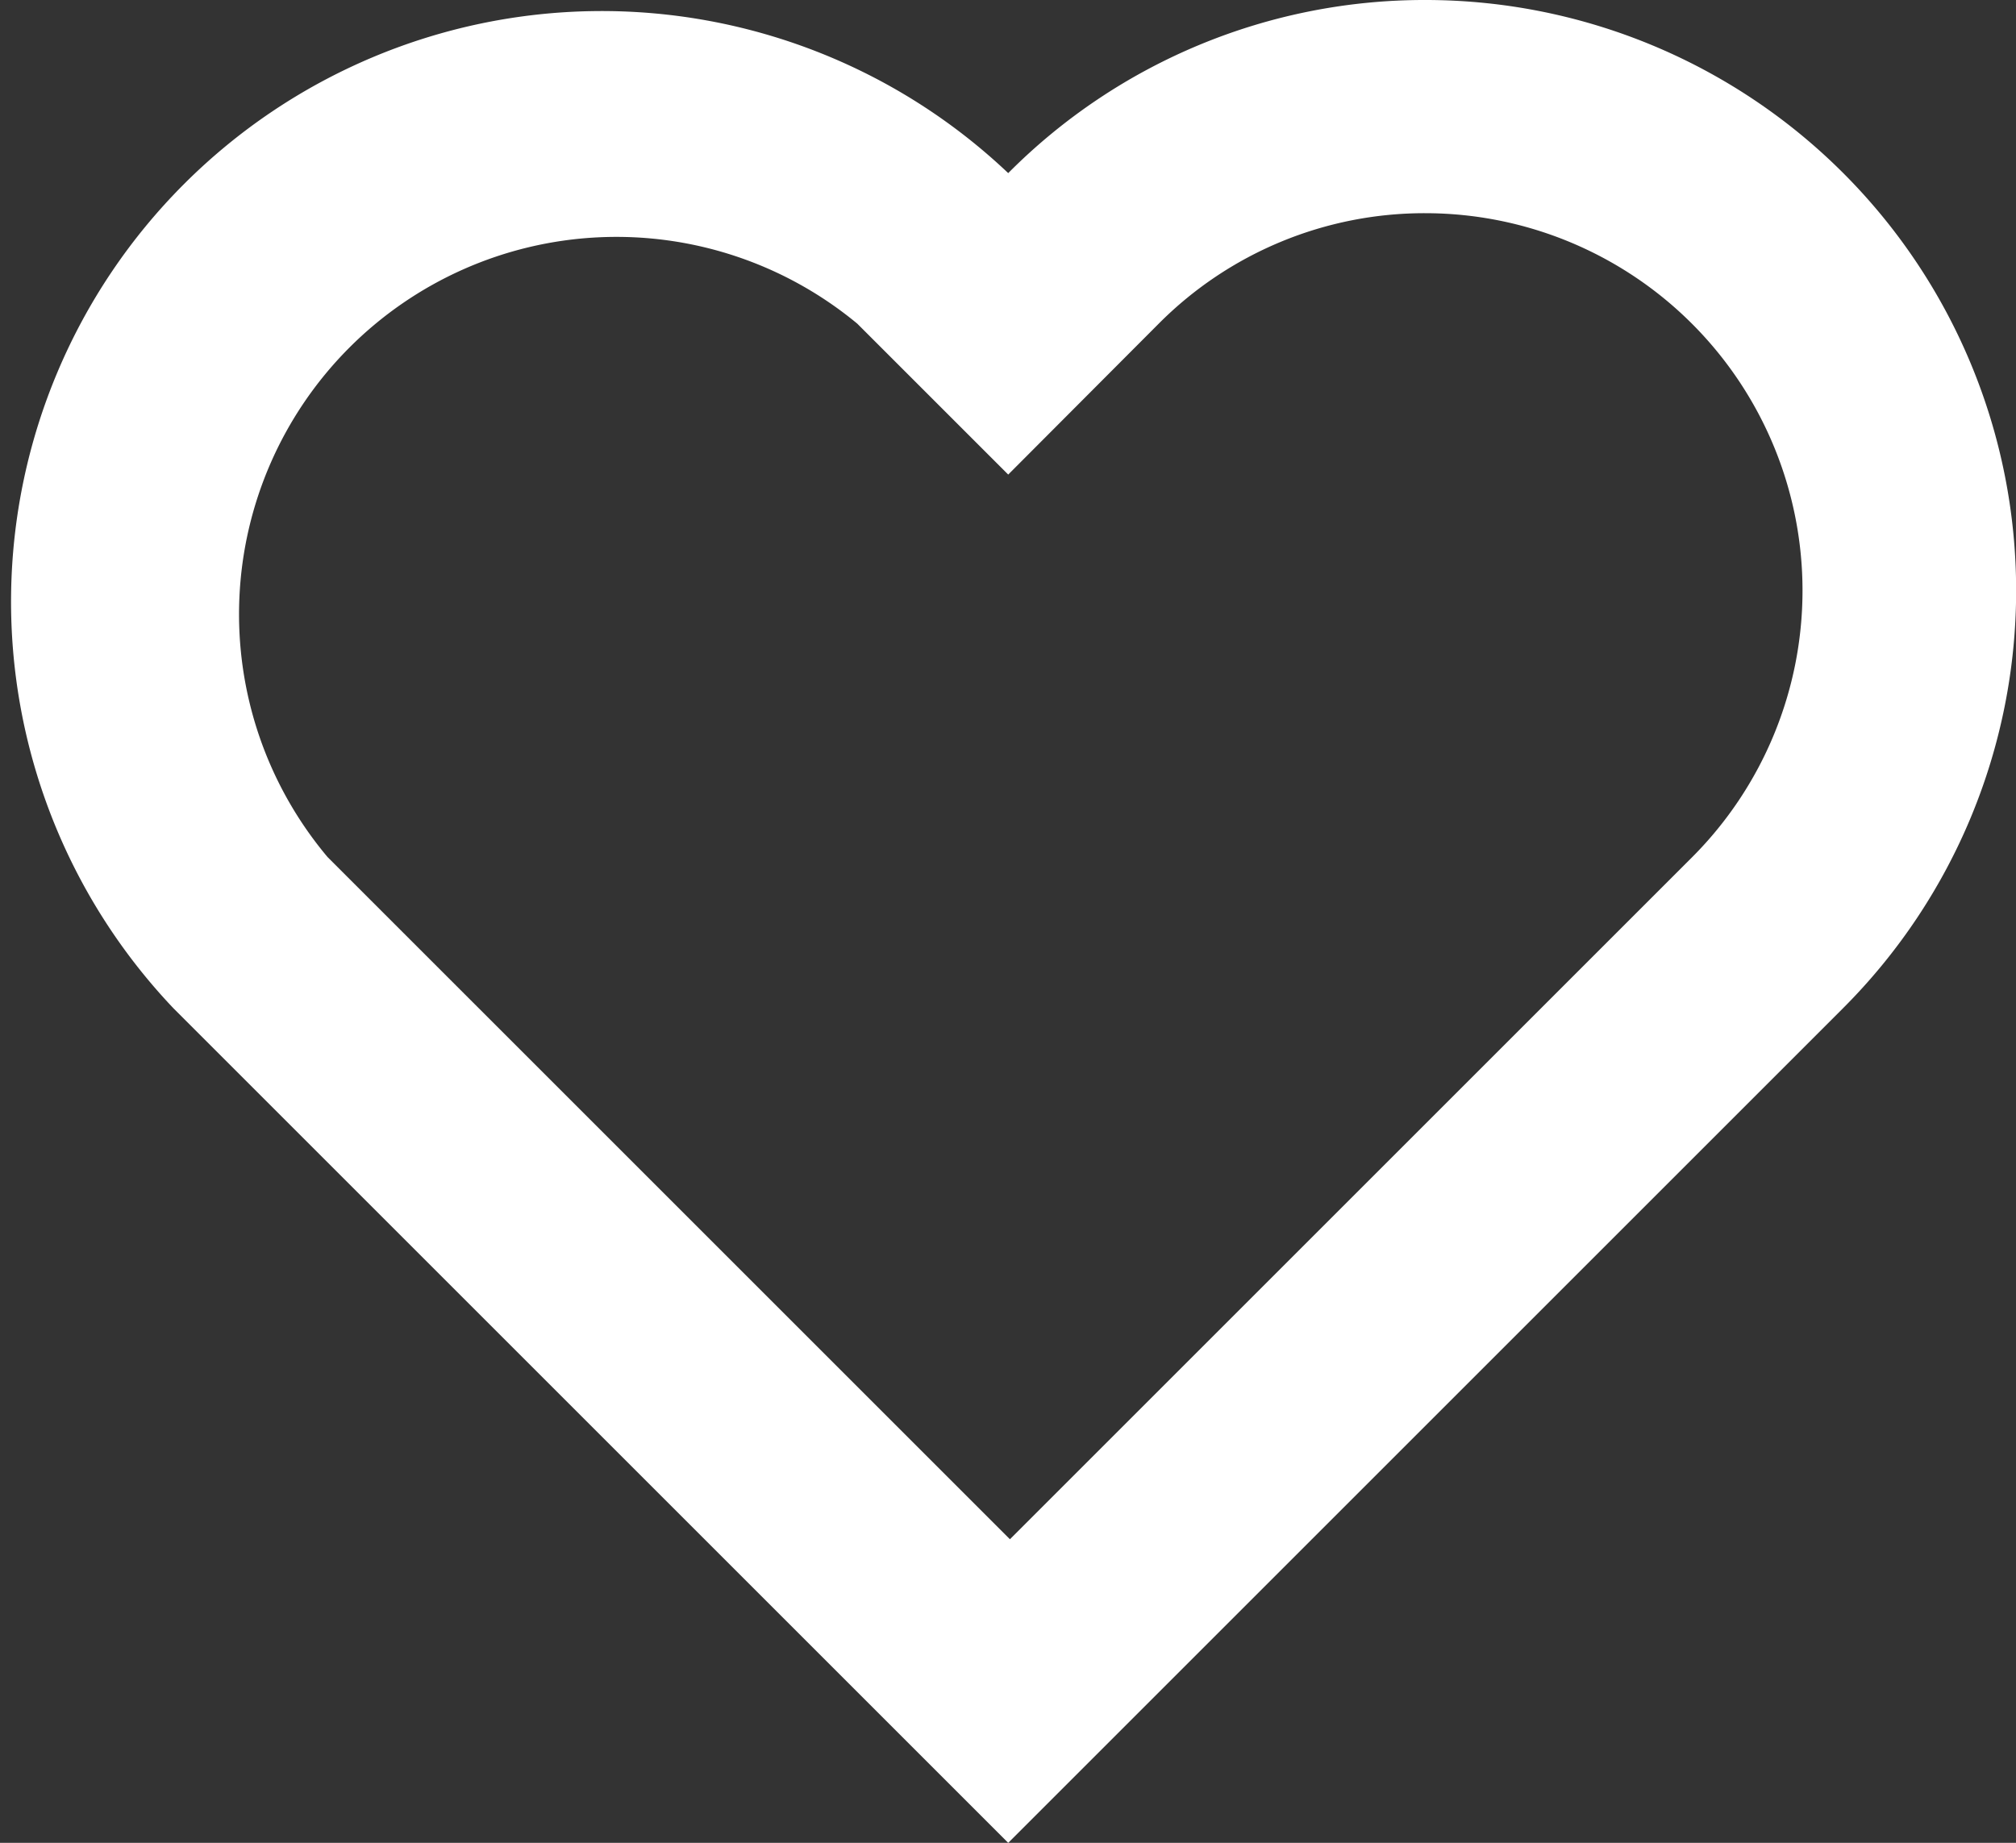 <svg xmlns="http://www.w3.org/2000/svg" viewBox="0 0 47.27 43.22"><rect x="0" y="0" width="47.27" height="43.22" fill="#333333" stroke="none"/><defs><style>.cls-1{fill:#fff;}</style></defs><g id="Слой_2" data-name="Слой 2"><g id="Слой_1-2" data-name="Слой 1"><path class="cls-1" d="M33.43,5a8.85,8.85,0,0,1,6.25,15.1l-16,16-16-16A8.85,8.85,0,0,1,20.1,7.59l3.54,3.54,3.53-3.54A8.79,8.79,0,0,1,33.43,5m0-5a13.76,13.76,0,0,0-9.79,4.06A13.85,13.85,0,0,0,4.06,23.64L23.64,43.22,43.22,23.64A13.85,13.85,0,0,0,33.43,0Z"/></g></g></svg>
